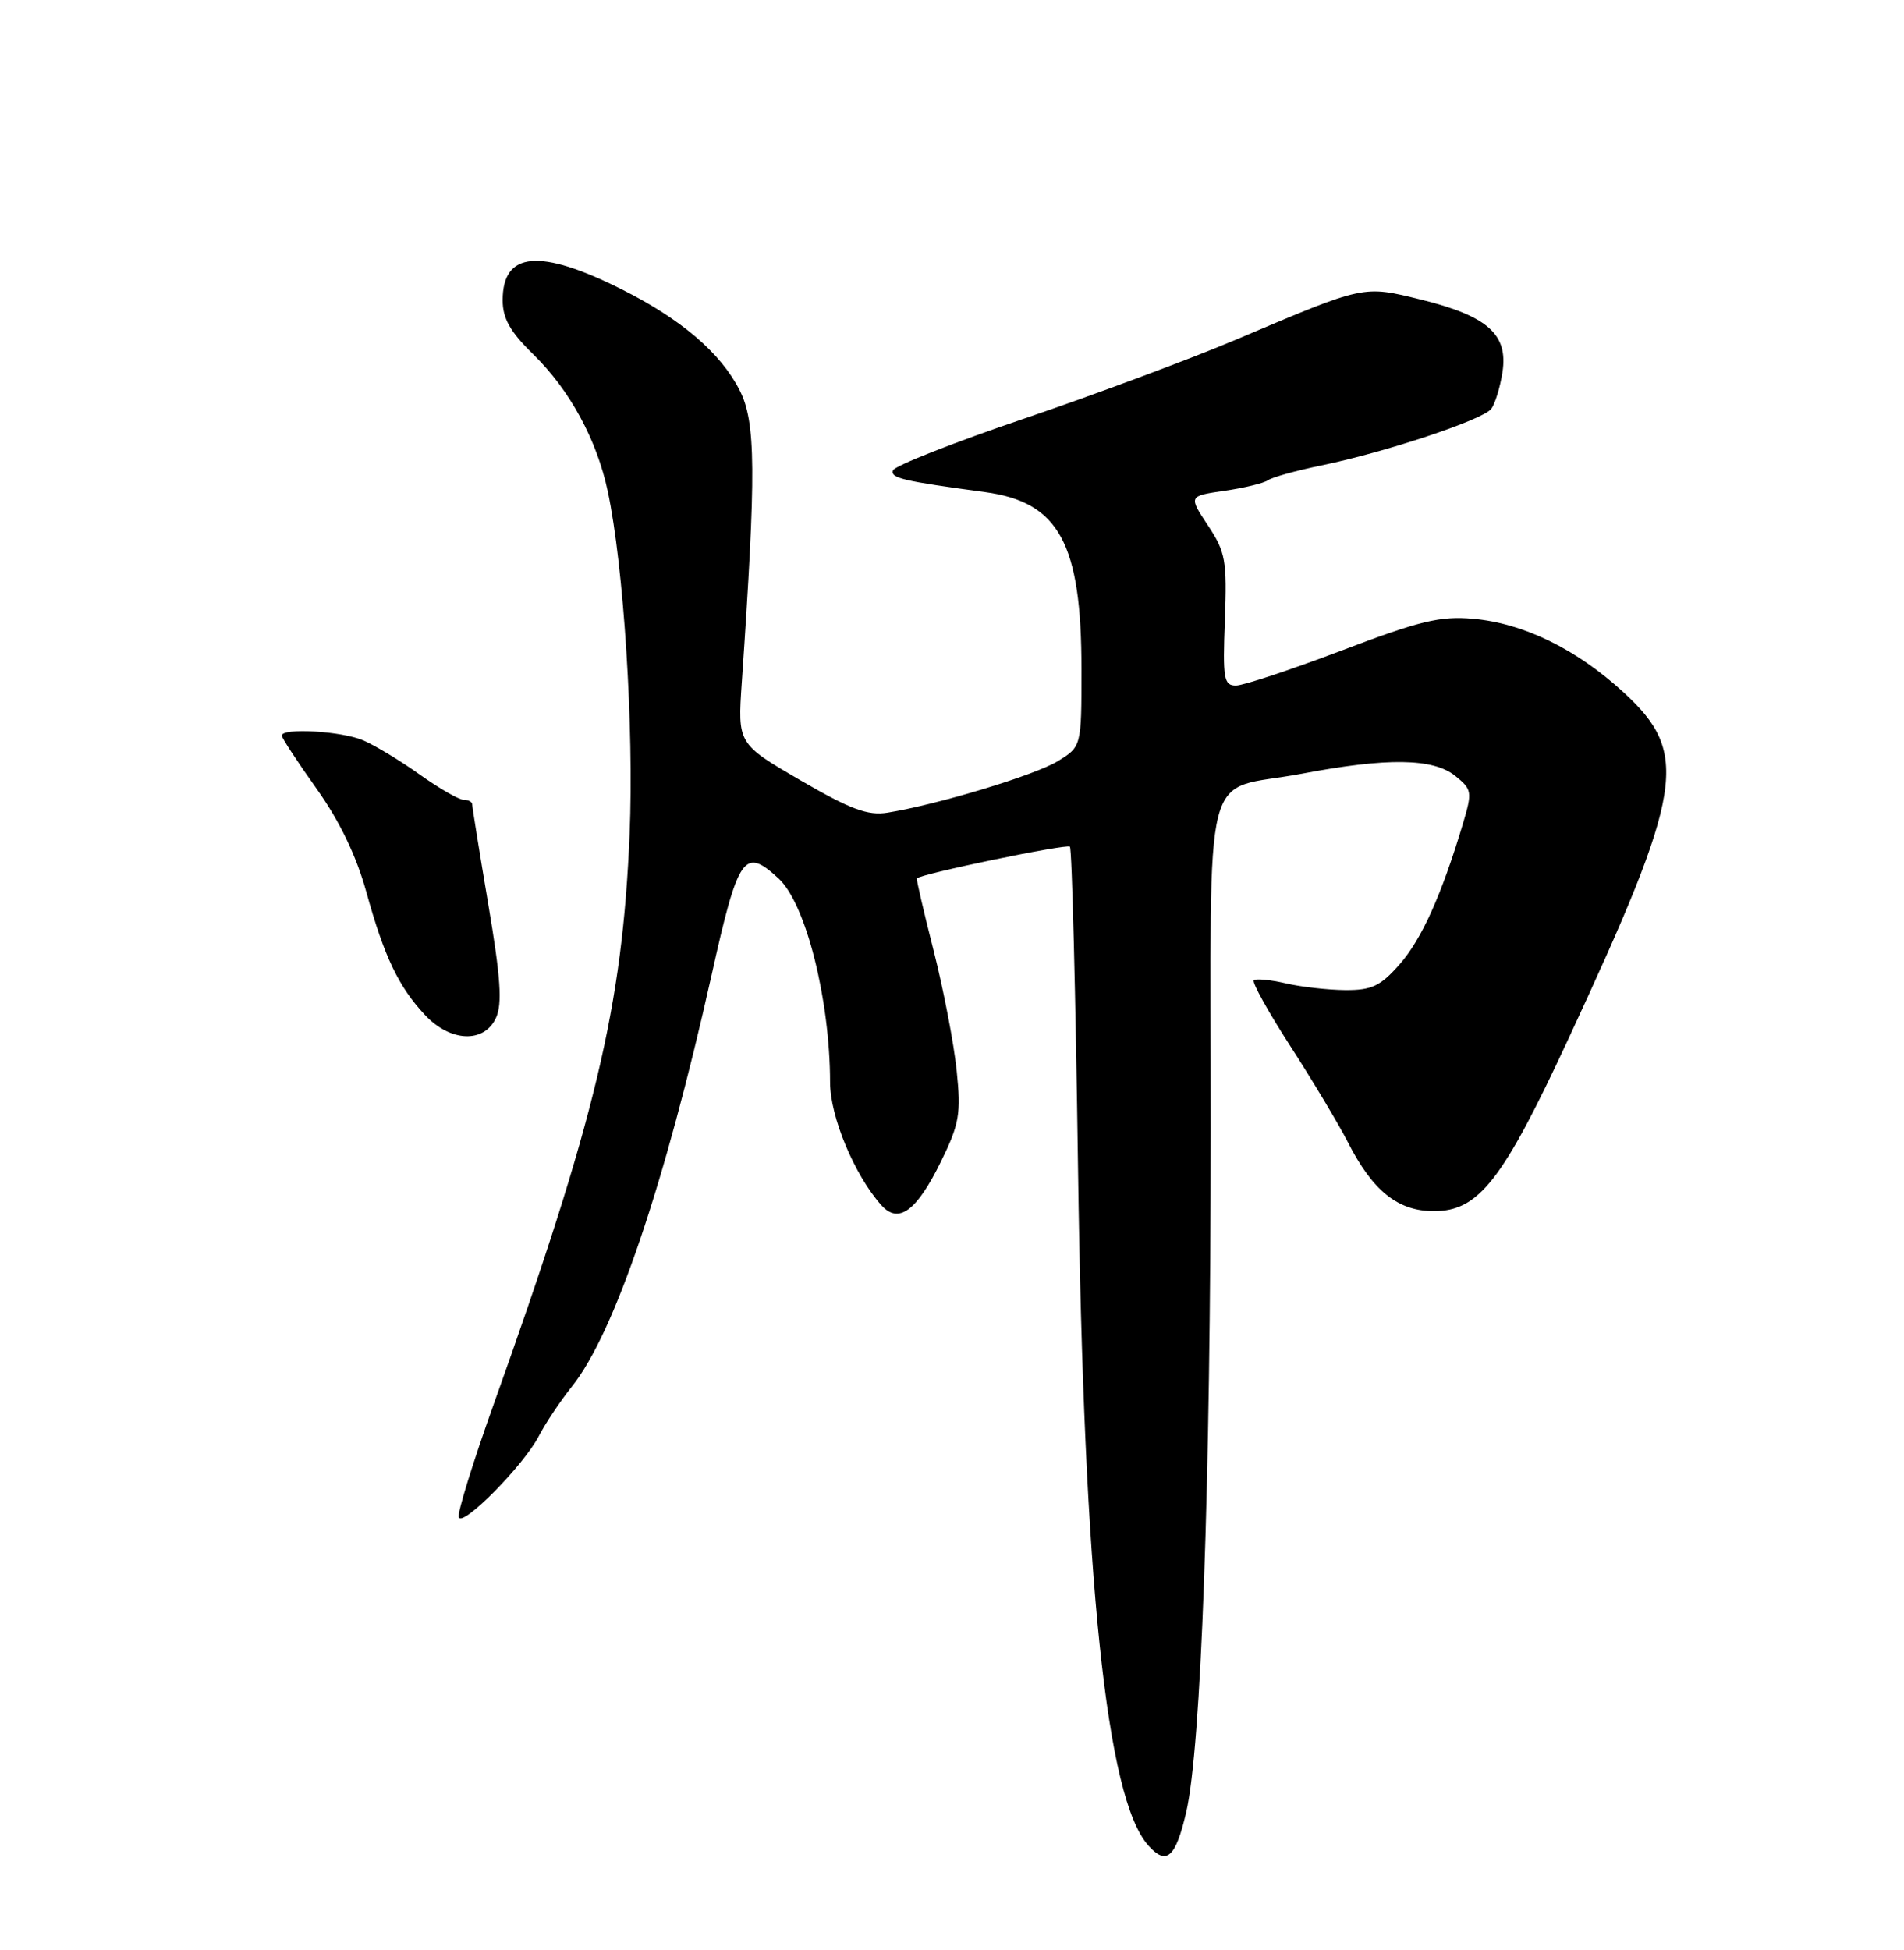 <?xml version="1.0" encoding="UTF-8" standalone="no"?>
<!DOCTYPE svg PUBLIC "-//W3C//DTD SVG 1.1//EN" "http://www.w3.org/Graphics/SVG/1.1/DTD/svg11.dtd" >
<svg xmlns="http://www.w3.org/2000/svg" xmlns:xlink="http://www.w3.org/1999/xlink" version="1.1" viewBox="0 0 250 256">
 <g >
 <path fill="currentColor"
d=" M 155.75 237.92 C 157.72 229.41 158.95 195.32 158.97 148.29 C 159.00 98.55 157.59 104.10 170.90 101.58 C 182.16 99.44 188.20 99.53 191.09 101.87 C 193.28 103.64 193.33 103.96 192.09 108.12 C 189.29 117.48 186.67 123.30 183.79 126.58 C 181.27 129.45 180.13 130.00 176.65 129.98 C 174.37 129.96 170.84 129.57 168.80 129.09 C 166.77 128.62 164.89 128.45 164.63 128.70 C 164.37 128.96 166.54 132.87 169.46 137.39 C 172.38 141.91 175.75 147.56 176.97 149.93 C 180.24 156.36 183.54 159.00 188.28 159.00 C 194.16 159.00 197.29 155.00 205.91 136.44 C 221.13 103.66 221.89 98.90 213.20 90.91 C 207.01 85.22 200.06 81.82 193.40 81.23 C 189.11 80.85 186.39 81.51 176.19 85.39 C 169.52 87.92 163.26 90.00 162.28 90.00 C 160.69 90.00 160.53 89.11 160.83 81.42 C 161.12 73.59 160.93 72.49 158.60 68.97 C 156.05 65.12 156.05 65.12 160.77 64.43 C 163.37 64.06 165.95 63.43 166.50 63.04 C 167.05 62.65 170.20 61.78 173.50 61.10 C 181.84 59.39 194.66 55.13 195.79 53.69 C 196.30 53.04 196.97 50.86 197.28 48.85 C 198.04 43.91 195.34 41.50 186.65 39.35 C 178.94 37.45 179.29 37.38 162.50 44.50 C 156.45 47.07 143.87 51.76 134.55 54.93 C 125.23 58.09 117.45 61.16 117.25 61.75 C 116.91 62.76 118.50 63.14 129.32 64.60 C 139.06 65.91 142.00 71.31 142.00 87.88 C 142.00 98.03 142.00 98.03 138.85 99.95 C 135.81 101.79 123.18 105.61 116.53 106.69 C 113.96 107.11 111.68 106.26 105.08 102.43 C 96.85 97.64 96.85 97.64 97.40 89.57 C 99.30 61.85 99.25 55.41 97.11 51.22 C 94.62 46.33 89.45 41.91 81.64 37.99 C 70.85 32.58 66.00 33.02 66.00 39.42 C 66.00 41.81 66.99 43.56 70.00 46.50 C 74.81 51.20 78.36 57.72 79.80 64.50 C 81.90 74.36 83.25 95.57 82.67 109.50 C 81.72 132.16 78.20 146.93 64.83 184.33 C 62.11 191.93 60.04 198.62 60.23 199.18 C 60.68 200.55 68.74 192.40 70.73 188.56 C 71.60 186.88 73.57 183.93 75.11 182.00 C 80.65 175.08 87.29 155.53 93.42 128.06 C 96.94 112.24 97.71 111.15 102.25 115.35 C 105.81 118.66 108.98 131.21 108.99 142.10 C 109.00 146.62 112.19 154.27 115.72 158.22 C 117.98 160.75 120.36 159.00 123.56 152.47 C 125.97 147.55 126.20 146.22 125.61 140.53 C 125.25 137.01 123.89 129.94 122.59 124.81 C 121.29 119.69 120.30 115.42 120.38 115.32 C 120.86 114.73 140.08 110.75 140.48 111.15 C 140.75 111.42 141.23 130.50 141.55 153.57 C 142.30 207.55 145.27 236.13 150.77 242.27 C 153.16 244.95 154.36 243.89 155.75 237.92 Z  M 65.13 133.61 C 65.97 131.77 65.73 128.28 64.11 118.71 C 62.95 111.83 62.00 105.93 62.00 105.60 C 62.00 105.27 61.50 105.00 60.88 105.00 C 60.27 105.00 57.68 103.51 55.13 101.70 C 52.59 99.88 49.24 97.86 47.70 97.20 C 44.87 95.98 37.00 95.52 37.00 96.57 C 37.00 96.88 39.05 100.01 41.55 103.52 C 44.56 107.74 46.77 112.31 48.09 117.07 C 50.45 125.60 52.33 129.54 55.80 133.25 C 59.14 136.82 63.59 136.99 65.13 133.61 Z "/>
</g>
</svg>